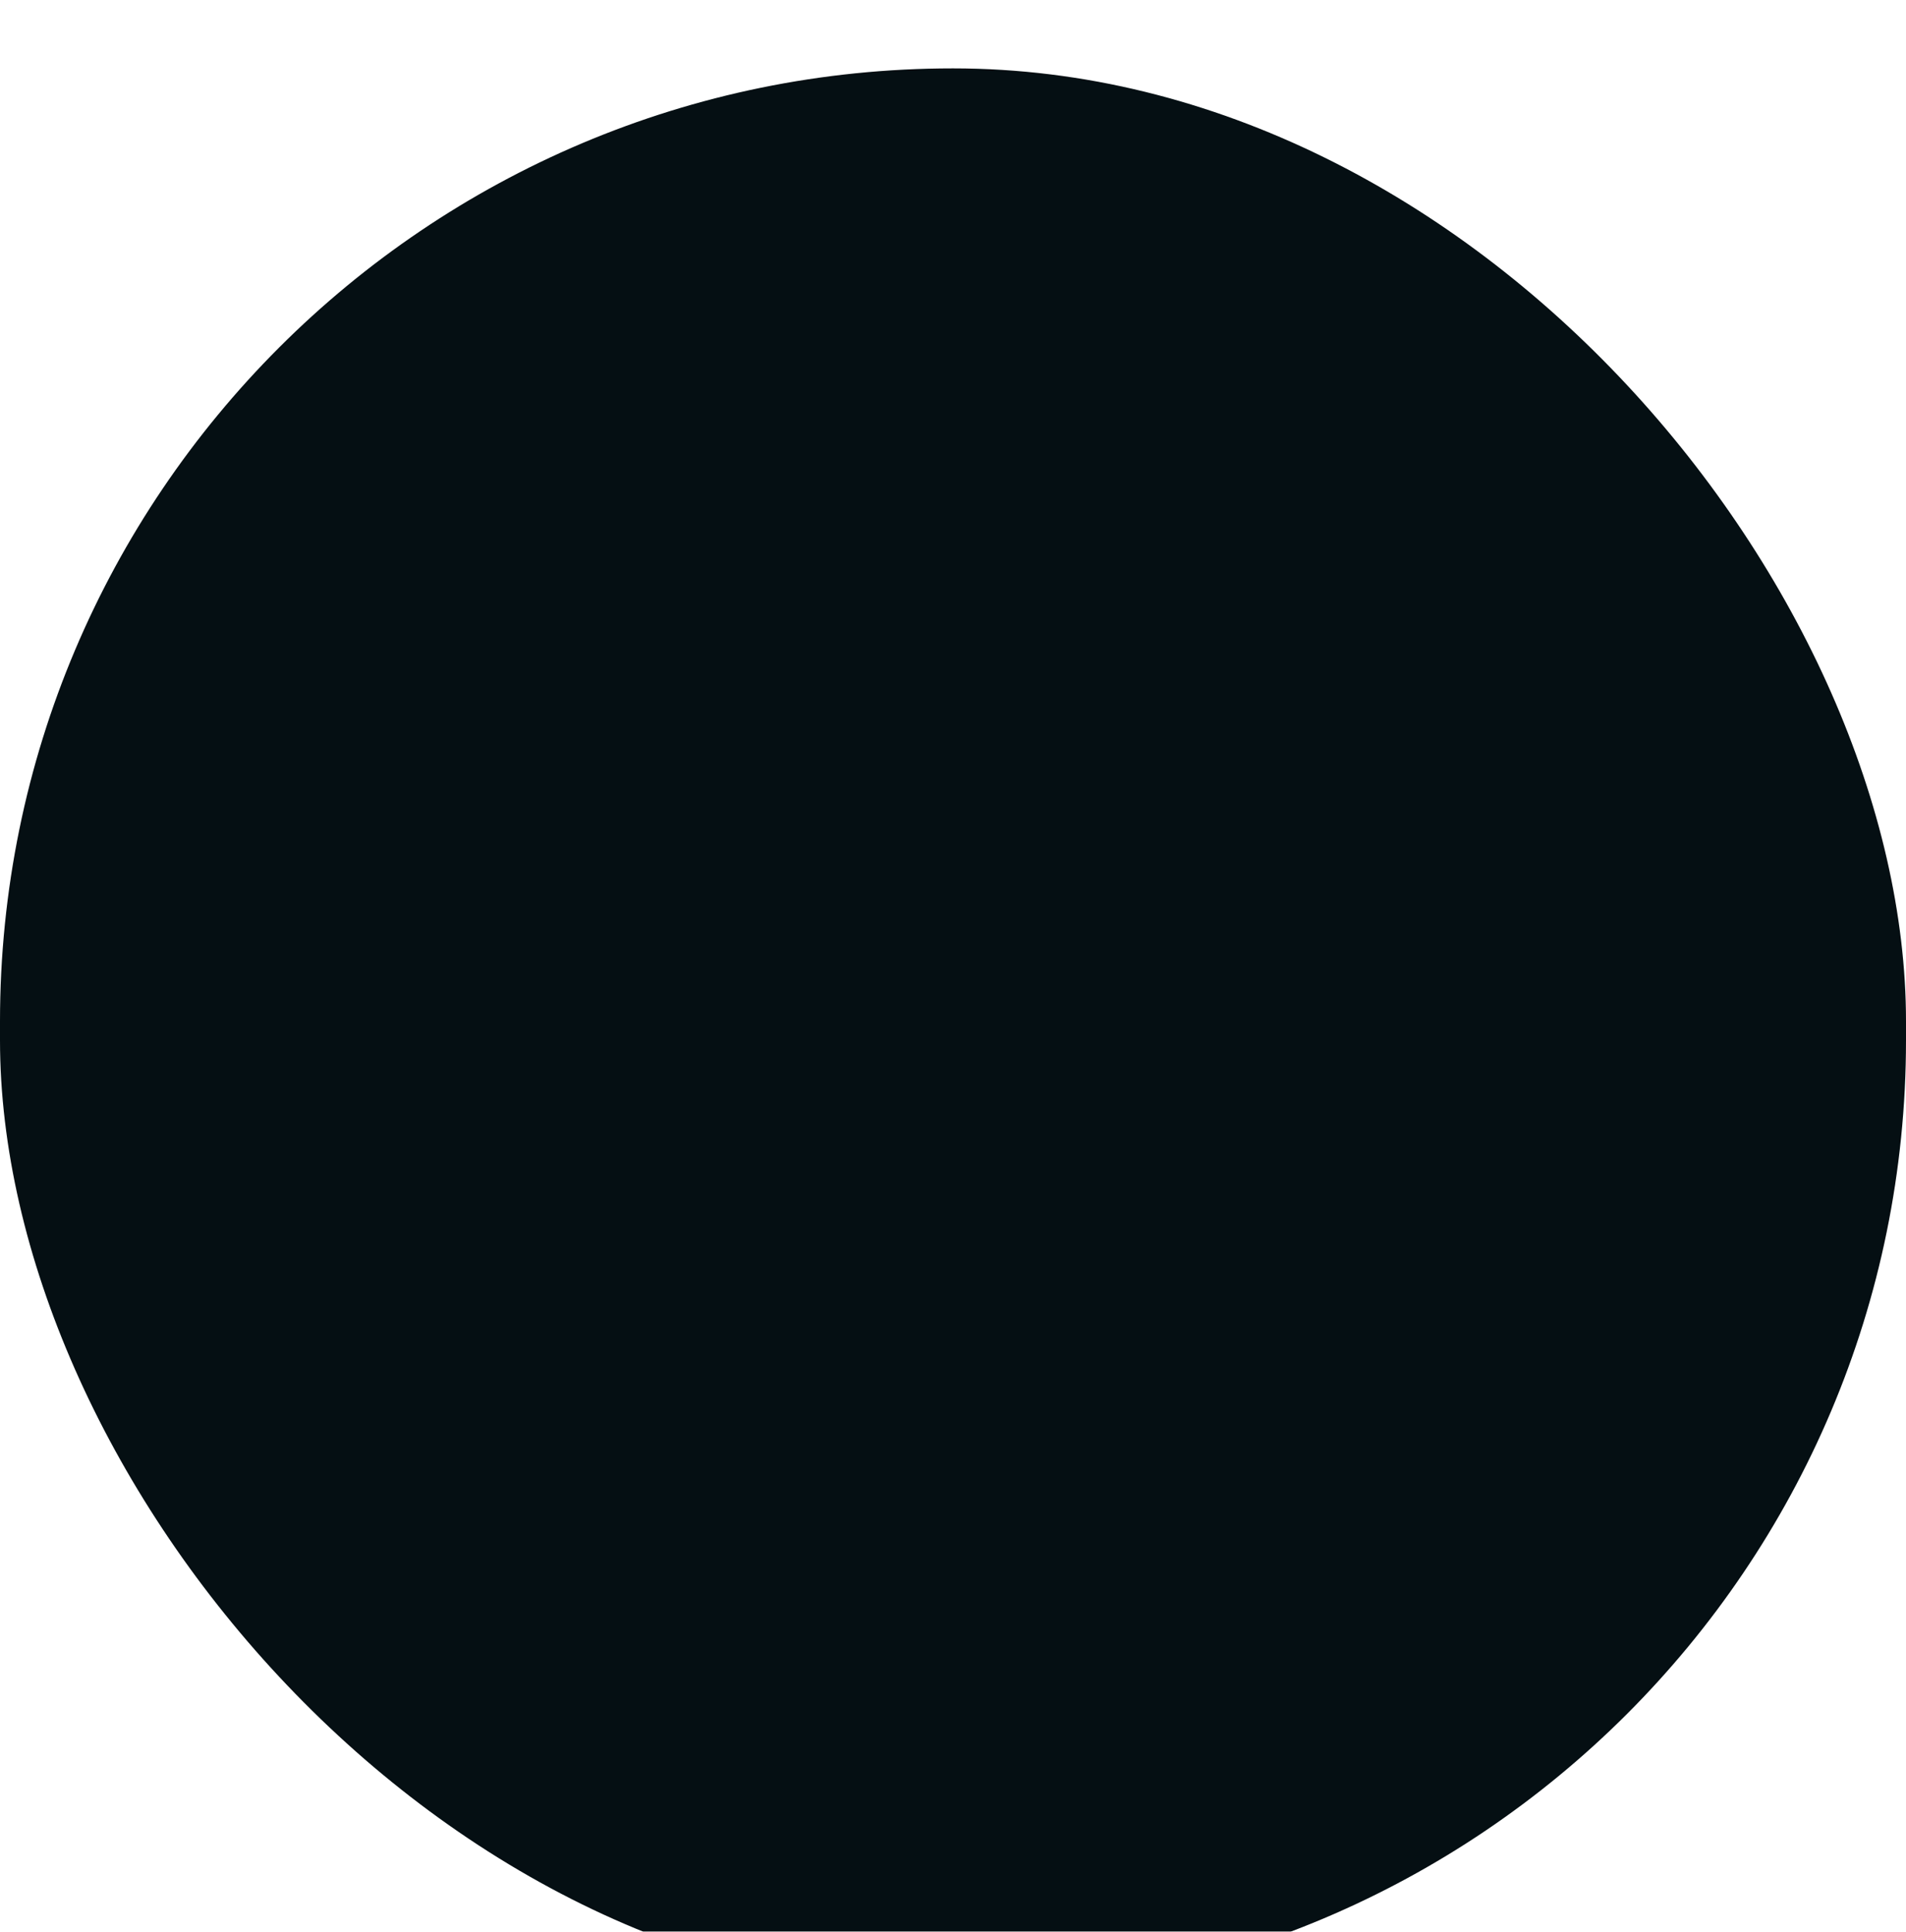 <svg width="223" height="226" viewBox="0 0 223 226" fill="none" xmlns="http://www.w3.org/2000/svg">
<g filter="url(#filter0_ii)">
<rect width="223" height="225.197" rx="111.5" fill="#050F13"/>
</g>
<defs>
<filter id="filter0_ii" x="0" y="0" width="223" height="229.197" filterUnits="userSpaceOnUse" color-interpolation-filters="sRGB">
<feFlood flood-opacity="0" result="BackgroundImageFix"/>
<feBlend mode="normal" in="SourceGraphic" in2="BackgroundImageFix" result="shape"/>
<feColorMatrix in="SourceAlpha" type="matrix" values="0 0 0 0 0 0 0 0 0 0 0 0 0 0 0 0 0 0 127 0" result="hardAlpha"/>
<feOffset dy="4"/>
<feGaussianBlur stdDeviation="4"/>
<feComposite in2="hardAlpha" operator="arithmetic" k2="-1" k3="1"/>
<feColorMatrix type="matrix" values="0 0 0 0 0.683 0 0 0 0 0.683 0 0 0 0 0.683 0 0 0 0.25 0"/>
<feBlend mode="normal" in2="shape" result="effect1_innerShadow"/>
<feColorMatrix in="SourceAlpha" type="matrix" values="0 0 0 0 0 0 0 0 0 0 0 0 0 0 0 0 0 0 127 0" result="hardAlpha"/>
<feMorphology radius="10" operator="erode" in="SourceAlpha" result="effect2_innerShadow"/>
<feOffset dy="4"/>
<feGaussianBlur stdDeviation="8"/>
<feComposite in2="hardAlpha" operator="arithmetic" k2="-1" k3="1"/>
<feColorMatrix type="matrix" values="0 0 0 0 0.235 0 0 0 0 0.694 0 0 0 0 0.254 0 0 0 0.2 0"/>
<feBlend mode="normal" in2="effect1_innerShadow" result="effect2_innerShadow"/>
</filter>
</defs>
</svg>
